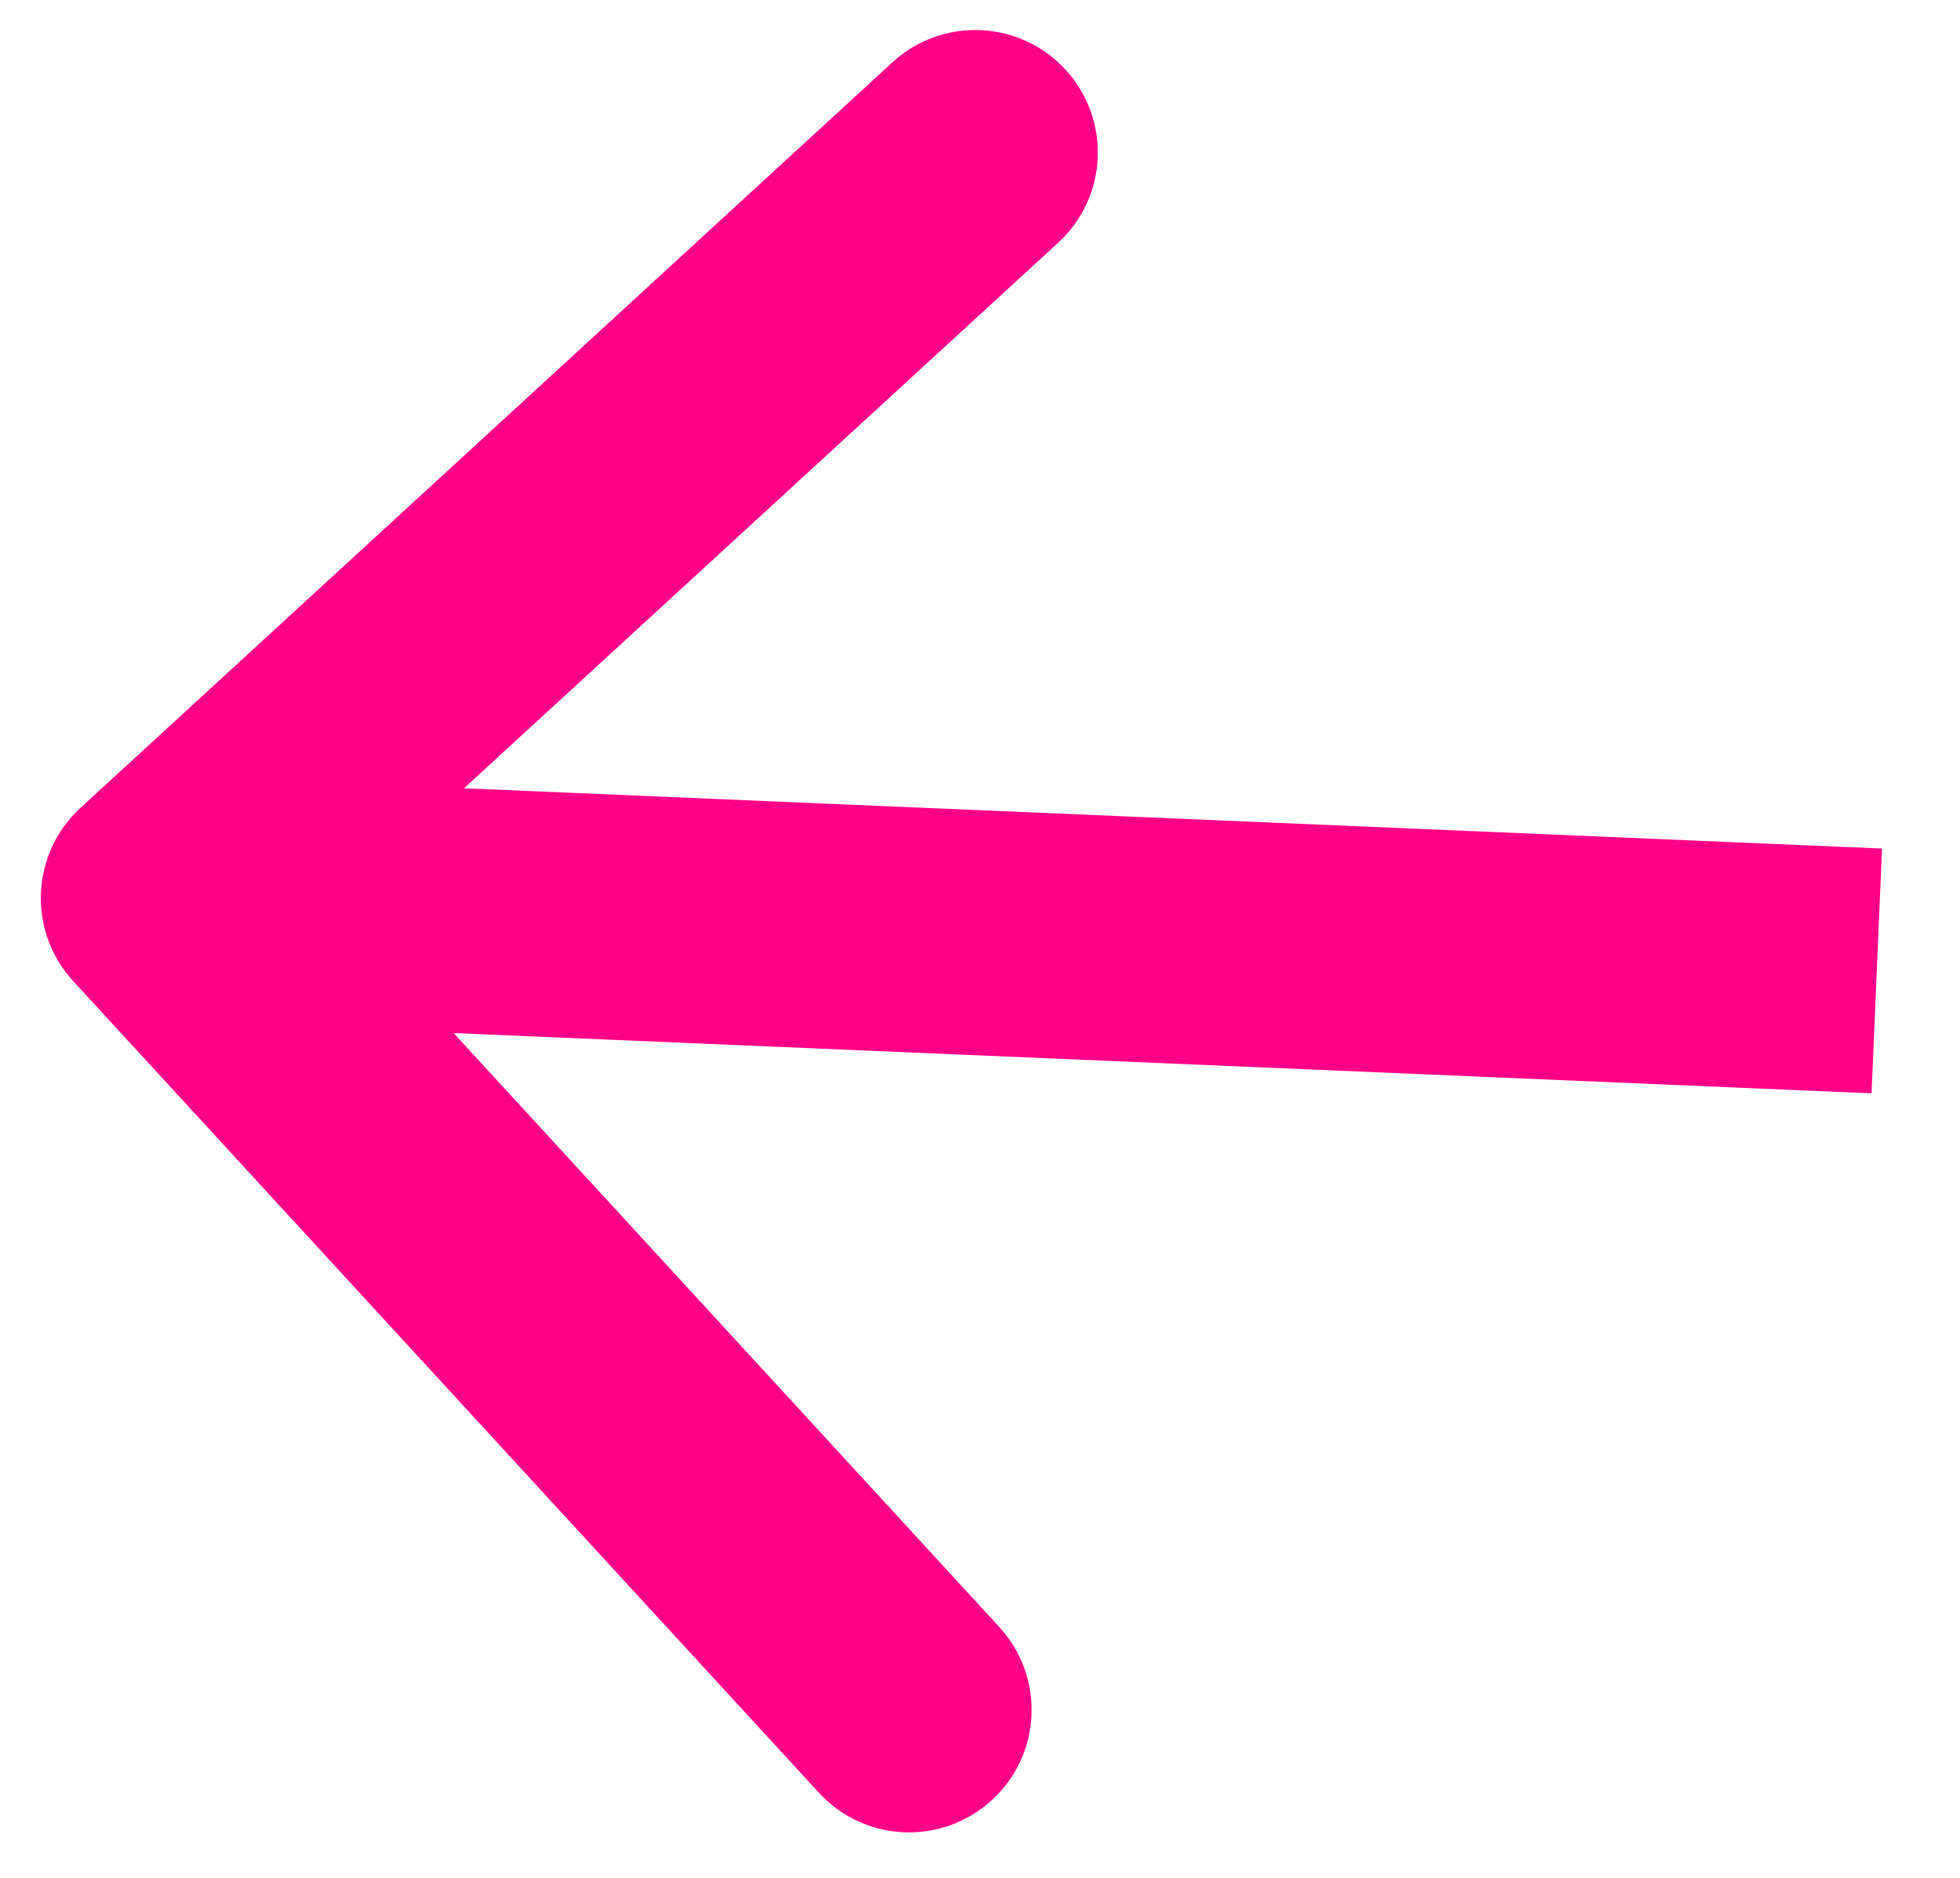 <svg width="24" height="23" viewBox="0 0 24 23" fill="none" xmlns="http://www.w3.org/2000/svg">
<path d="M0.985 9.895C0.375 10.456 0.335 11.405 0.895 12.015L10.027 21.957C10.588 22.568 11.536 22.608 12.146 22.047C12.757 21.487 12.797 20.538 12.237 19.928L4.119 11.09L12.957 2.973C13.568 2.413 13.608 1.464 13.047 0.853C12.487 0.243 11.538 0.203 10.928 0.763L0.985 9.895ZM23.045 10.393L2.064 9.501L1.936 12.499L22.917 13.391L23.045 10.393Z" fill="#FF0088"/>
</svg>
